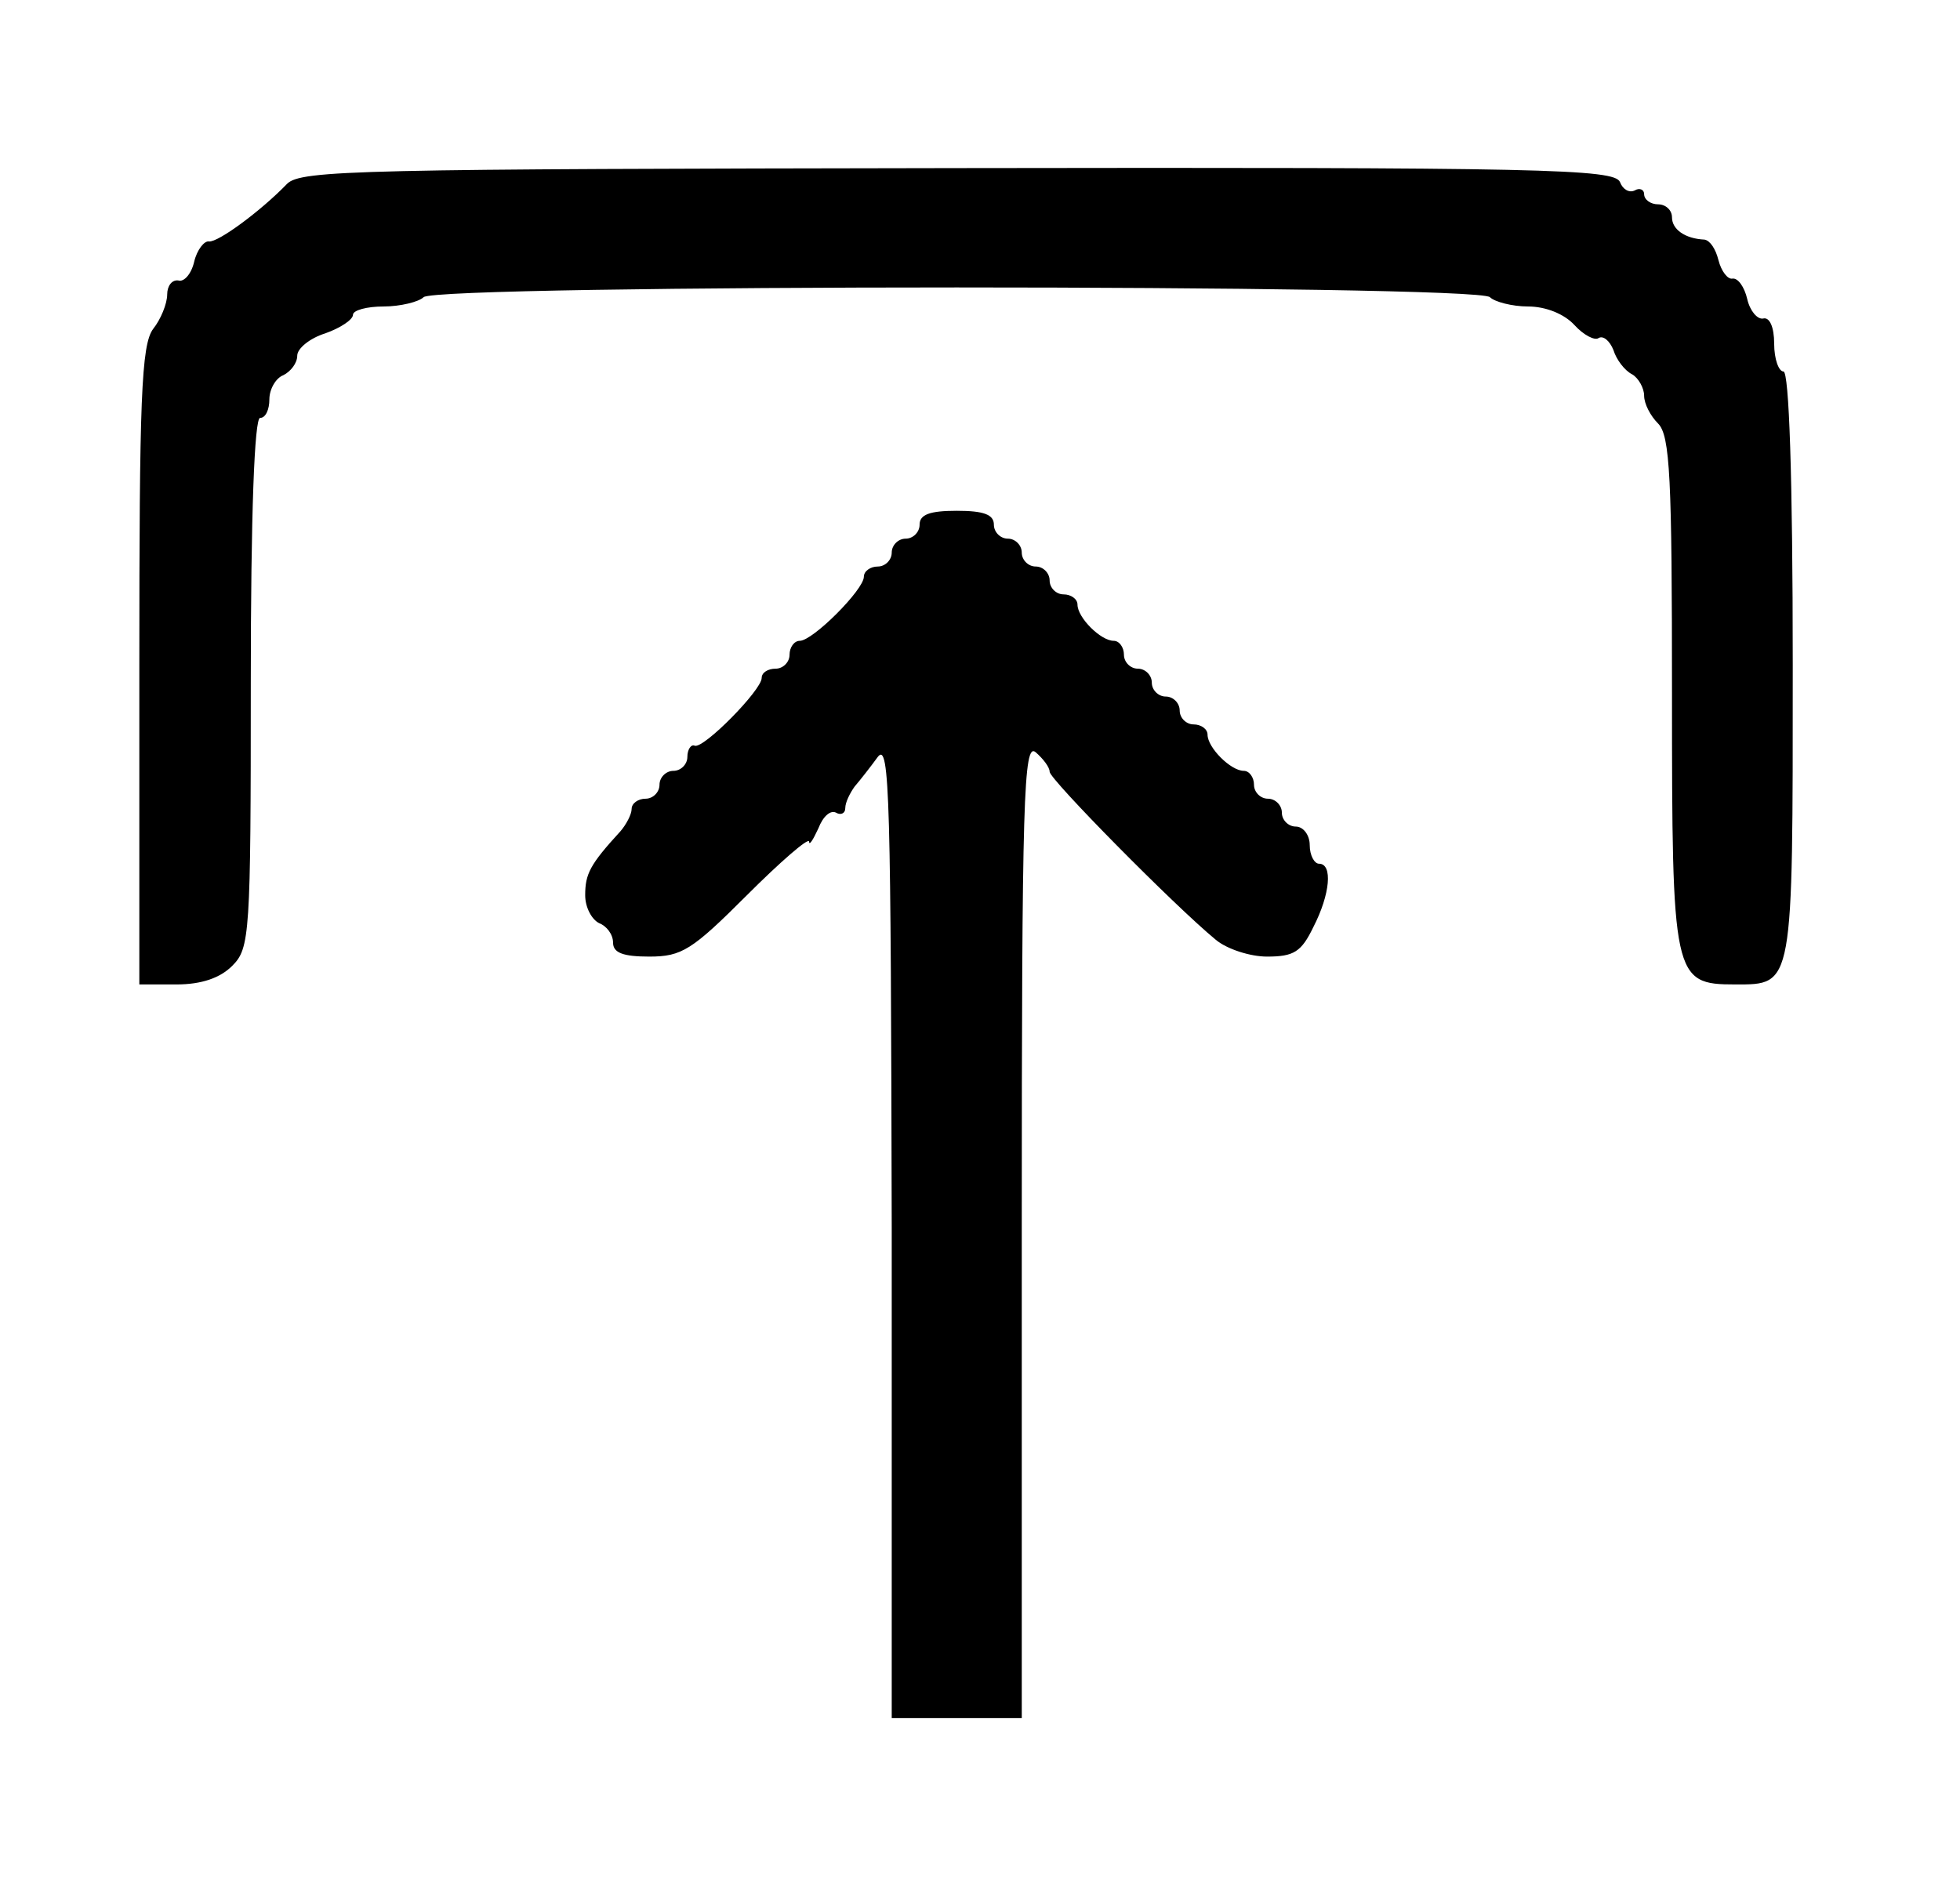 <!-- Generated by IcoMoon.io -->
<svg version="1.1" xmlns="http://www.w3.org/2000/svg" width="1054" height="1024" viewBox="0 0 1054 1024">
<title></title>
<g id="icomoon-ignore">
</g>
<path fill="#000" d="M154.349 98.903c-13.986 14.486-36.964 31.469-41.959 30.97-2.498-0.5-6.494 4.496-7.992 10.989s-5.495 10.989-8.492 9.99c-3.497-0.5-5.994 2.997-5.994 7.493 0 4.995-3.497 13.487-7.493 18.482-6.494 8.492-7.493 38.462-7.493 181.323v171.333h19.98c13.487 0 23.477-3.497 29.971-9.99 9.491-9.491 9.99-16.484 9.99-152.351 0-91.411 1.998-142.361 4.995-142.361s4.995-4.496 4.995-9.99c0-5.495 3.497-11.489 7.493-12.987 3.996-1.998 7.493-6.494 7.493-10.49s6.993-9.491 14.985-11.988c8.492-2.997 14.985-7.493 14.985-9.99s7.493-4.496 16.484-4.496c8.991 0 18.981-2.498 21.479-4.995 6.993-6.993 566.447-6.993 573.44 0 2.498 2.498 11.988 4.995 20.48 4.995 9.491 0 19.481 3.996 24.976 9.99 4.995 5.495 10.989 8.492 12.987 6.993 2.498-1.499 5.994 1.499 7.992 6.494 1.499 4.995 5.994 10.989 9.99 12.987 3.497 1.998 6.494 7.493 6.494 11.489 0 4.496 3.497 10.989 7.493 14.985 6.494 6.494 7.493 29.471 7.493 144.859 0 153.35 0.5 156.847 33.967 156.847 31.469 0 30.97 1.998 30.97-171.832 0-101.9-1.998-157.846-4.995-157.846-2.498 0-4.995-6.494-4.995-14.985 0-8.991-2.498-14.486-5.994-13.487-2.997 0.5-6.993-3.996-8.492-10.49s-4.995-11.489-7.992-10.989c-2.498 0.5-5.994-3.996-7.493-9.99s-4.496-10.49-7.493-10.989c-10.49-0.5-17.483-5.495-17.483-11.988 0-3.996-3.497-6.993-7.493-6.993s-7.493-2.498-7.493-5.495c0-2.498-2.498-3.497-4.995-1.998-2.997 1.499-6.494-0.5-7.992-4.496-2.997-6.993-40.46-7.992-356.152-7.493-322.185 0.5-353.155 0.999-360.648 8.492z"></path>
<path fill="#000" d="M494.517 282.224c0 3.996-3.497 7.493-7.493 7.493s-7.493 3.497-7.493 7.493c0 3.996-3.497 7.493-7.493 7.493s-7.493 2.498-7.493 5.495c0 6.993-27.473 34.466-34.466 34.466-2.997 0-5.495 3.497-5.495 7.493s-3.497 7.493-7.493 7.493c-3.996 0-7.493 1.998-7.493 4.995 0 6.494-30.97 37.963-35.965 36.464-1.998-0.999-3.996 1.998-3.996 5.994s-3.497 7.493-7.493 7.493c-3.996 0-7.493 3.497-7.493 7.493s-3.497 7.493-7.493 7.493c-3.996 0-7.493 2.498-7.493 5.495s-2.997 8.492-5.994 11.988c-16.484 17.982-18.981 22.978-18.981 34.466 0 6.494 3.497 12.987 7.493 14.985 3.996 1.499 7.493 5.994 7.493 10.49 0 5.495 5.495 7.493 19.481 7.493 17.483 0 22.978-3.497 52.449-32.968 17.982-17.982 32.968-30.97 33.467-28.972 0 2.498 1.998-0.5 4.995-6.993 2.498-6.494 6.494-9.99 9.491-8.492 2.498 1.499 4.995 0.5 4.995-2.498s2.498-7.992 4.995-11.489c2.997-3.497 8.492-10.49 12.488-15.984 6.494-8.492 6.993 23.477 7.493 253.253v263.742h69.932v-262.743c0-233.272 0.999-262.244 7.493-256.749 3.996 3.497 7.493 7.992 7.493 10.49 0 3.996 66.935 71.93 89.413 90.412 5.994 4.995 18.482 8.991 27.473 8.991 14.486 0 18.482-2.498 24.976-15.984 8.991-17.483 10.49-33.967 2.997-33.967-2.498 0-4.995-4.496-4.995-9.99s-3.497-9.99-7.493-9.99c-3.996 0-7.493-3.497-7.493-7.493s-3.497-7.493-7.493-7.493c-3.996 0-7.493-3.497-7.493-7.493s-2.498-7.493-5.495-7.493c-6.993 0-19.481-12.488-19.481-19.481 0-2.997-3.497-5.495-7.493-5.495s-7.493-3.497-7.493-7.493c0-3.996-3.497-7.493-7.493-7.493s-7.493-3.497-7.493-7.493c0-3.996-3.497-7.493-7.493-7.493s-7.493-3.497-7.493-7.493c0-3.996-2.498-7.493-5.495-7.493-6.993 0-19.481-12.488-19.481-19.481 0-2.997-3.497-5.495-7.493-5.495s-7.493-3.497-7.493-7.493c0-3.996-3.497-7.493-7.493-7.493s-7.493-3.497-7.493-7.493c0-3.996-3.497-7.493-7.493-7.493s-7.493-3.497-7.493-7.493c0-5.495-5.495-7.493-19.98-7.493s-19.98 1.998-19.98 7.493z"></path>
</svg>
